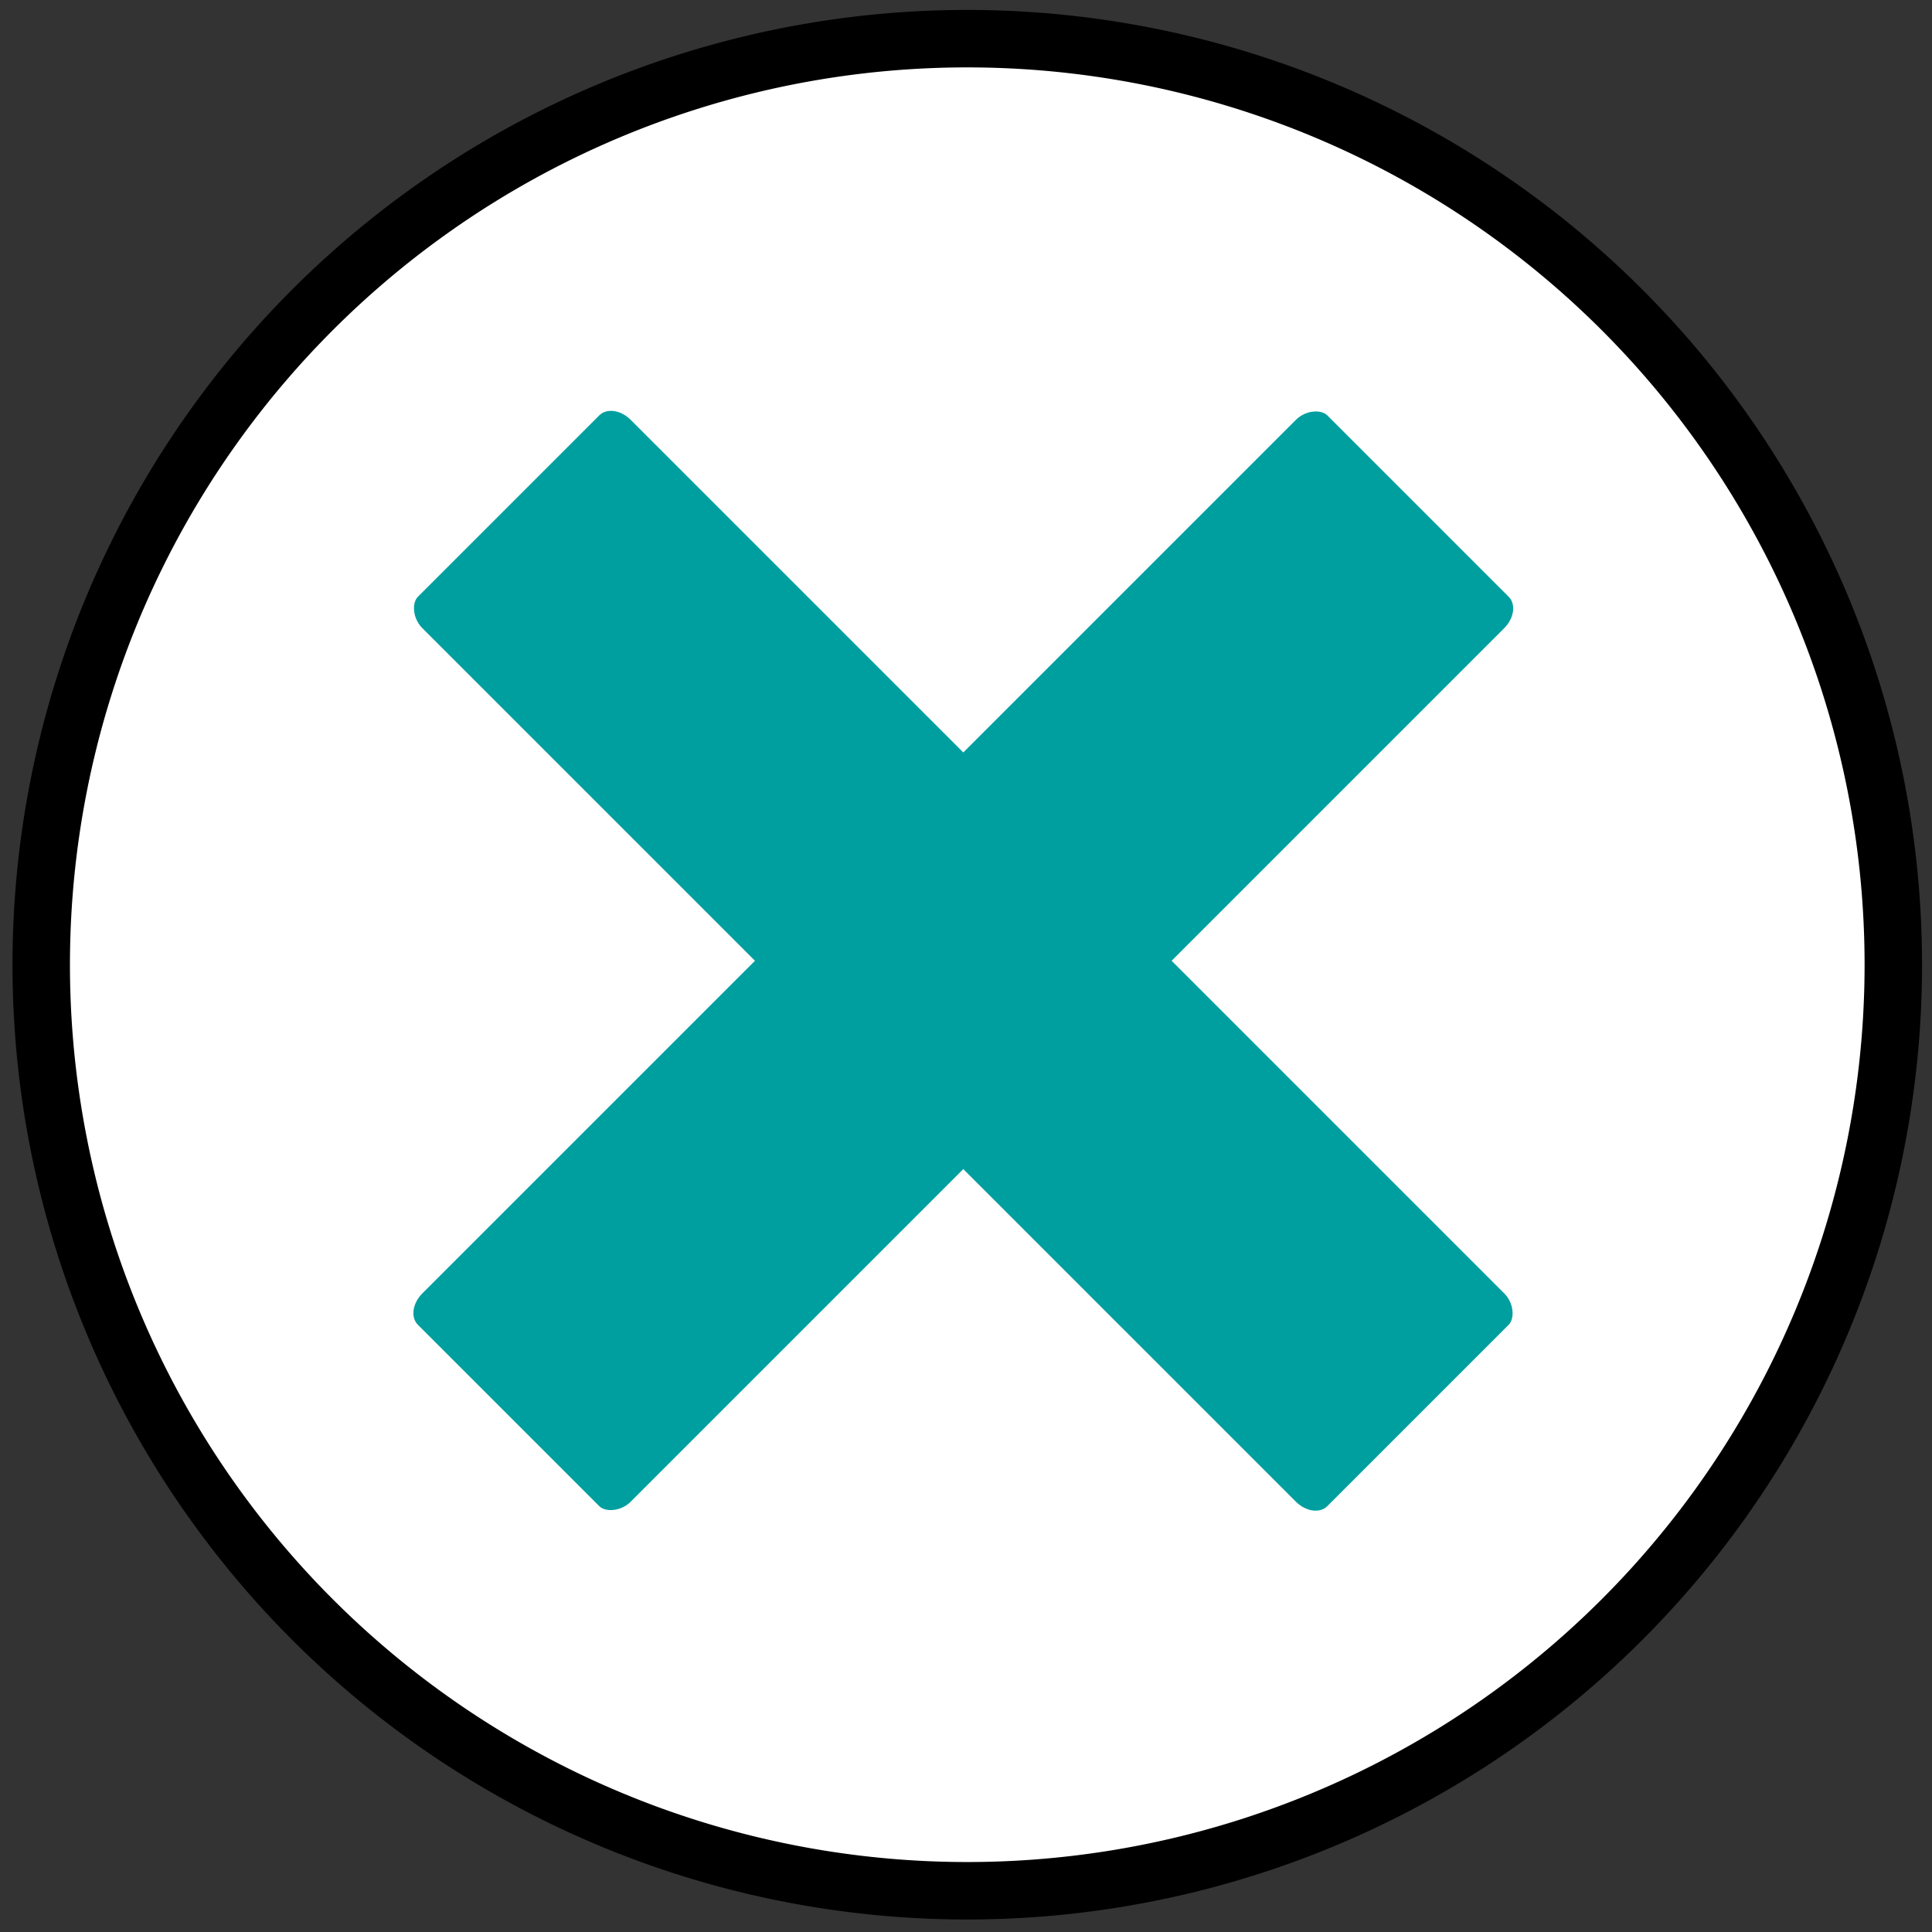 <svg
   xmlns:dc="http://purl.org/dc/elements/1.1/"
   xmlns:cc="http://creativecommons.org/ns#"
   xmlns:rdf="http://www.w3.org/1999/02/22-rdf-syntax-ns#"
   xmlns:svg="http://www.w3.org/2000/svg"
   xmlns="http://www.w3.org/2000/svg"
   version="1.1"
   width="200"
   height="200"
   id="svg2">
  <rect width="100%" height="100%" fill="#333333" stroke="none"/>
  <g
     transform="translate(0,-852.362)"
     id="layer1">
    <path
       d="m 199.204,129.31 a 81.034,81.034 0 1 1 -162.069,0 81.034,81.034 0 1 1 162.069,0 z"
       transform="matrix(1.183,0,0,1.183,-39.663,799.255)"
       id="path2993"
       style="fill:#ffffff;fill-opacity:1;fill-rule:evenodd;stroke:#000000;stroke-width:5.028;stroke-linecap:butt;stroke-linejoin:miter;stroke-miterlimit:4;stroke-opacity:1;stroke-dasharray:none" />
    <rect
       width="133.156"
       height="30.504"
       rx="2.624"
       ry="1.971"
       x="-669.196"
       y="728.412"
       transform="matrix(0.707,-0.707,0.707,0.707,0,0)"
       id="rect3765"
       style="fill:#009f9f;fill-opacity:1;stroke:none" />
    <rect
       width="133.156"
       height="30.504"
       rx="2.624"
       ry="1.971"
       x="677.085"
       y="587.365"
       transform="matrix(0.707,0.707,-0.707,0.707,0,0)"
       id="rect3767"
       style="fill:#009f9f;fill-opacity:1;stroke:none" />
  </g>
</svg>
